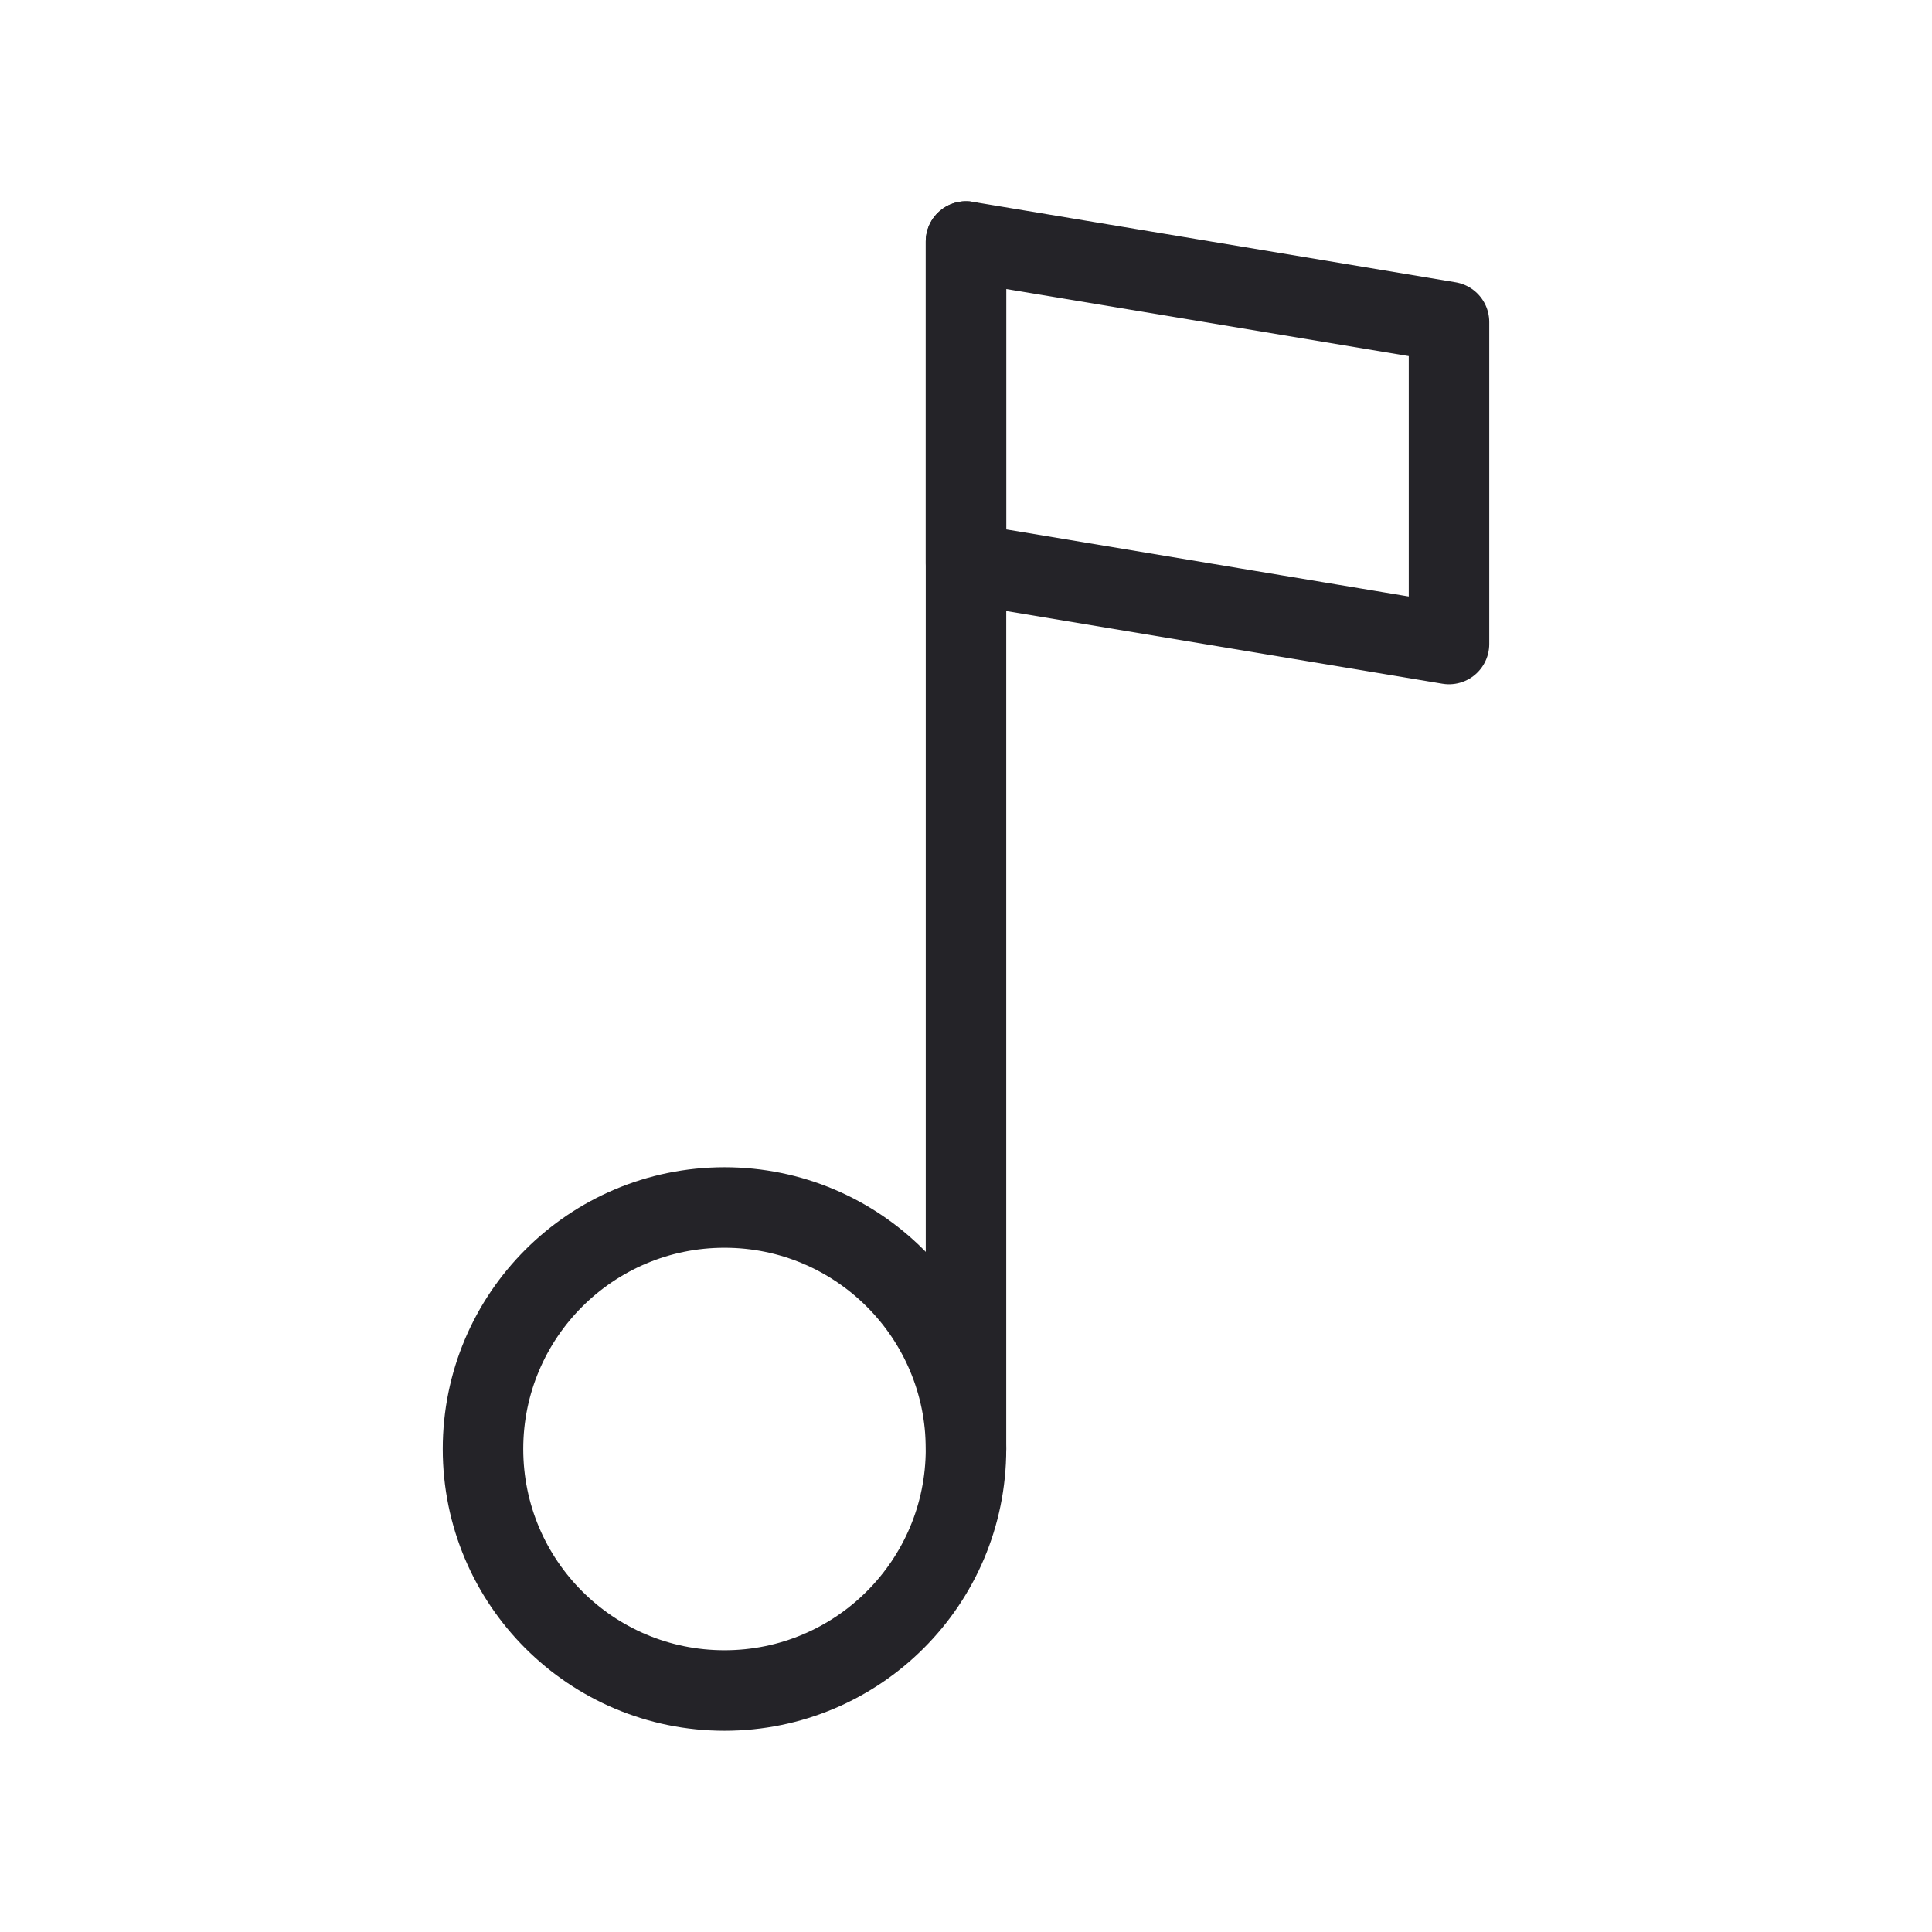 <svg width="24" height="24" viewBox="0 0 24 24" fill="none" xmlns="http://www.w3.org/2000/svg">
<circle cx="9" cy="18" r="3" stroke="#242328" stroke-linecap="round" stroke-linejoin="round"/>
<path d="M12 18V3" stroke="#242328" stroke-linecap="round" stroke-linejoin="round"/>
<path d="M12 3L18 4V8L12 7V3Z" stroke="#242328" stroke-linecap="round" stroke-linejoin="round"/>
</svg>
